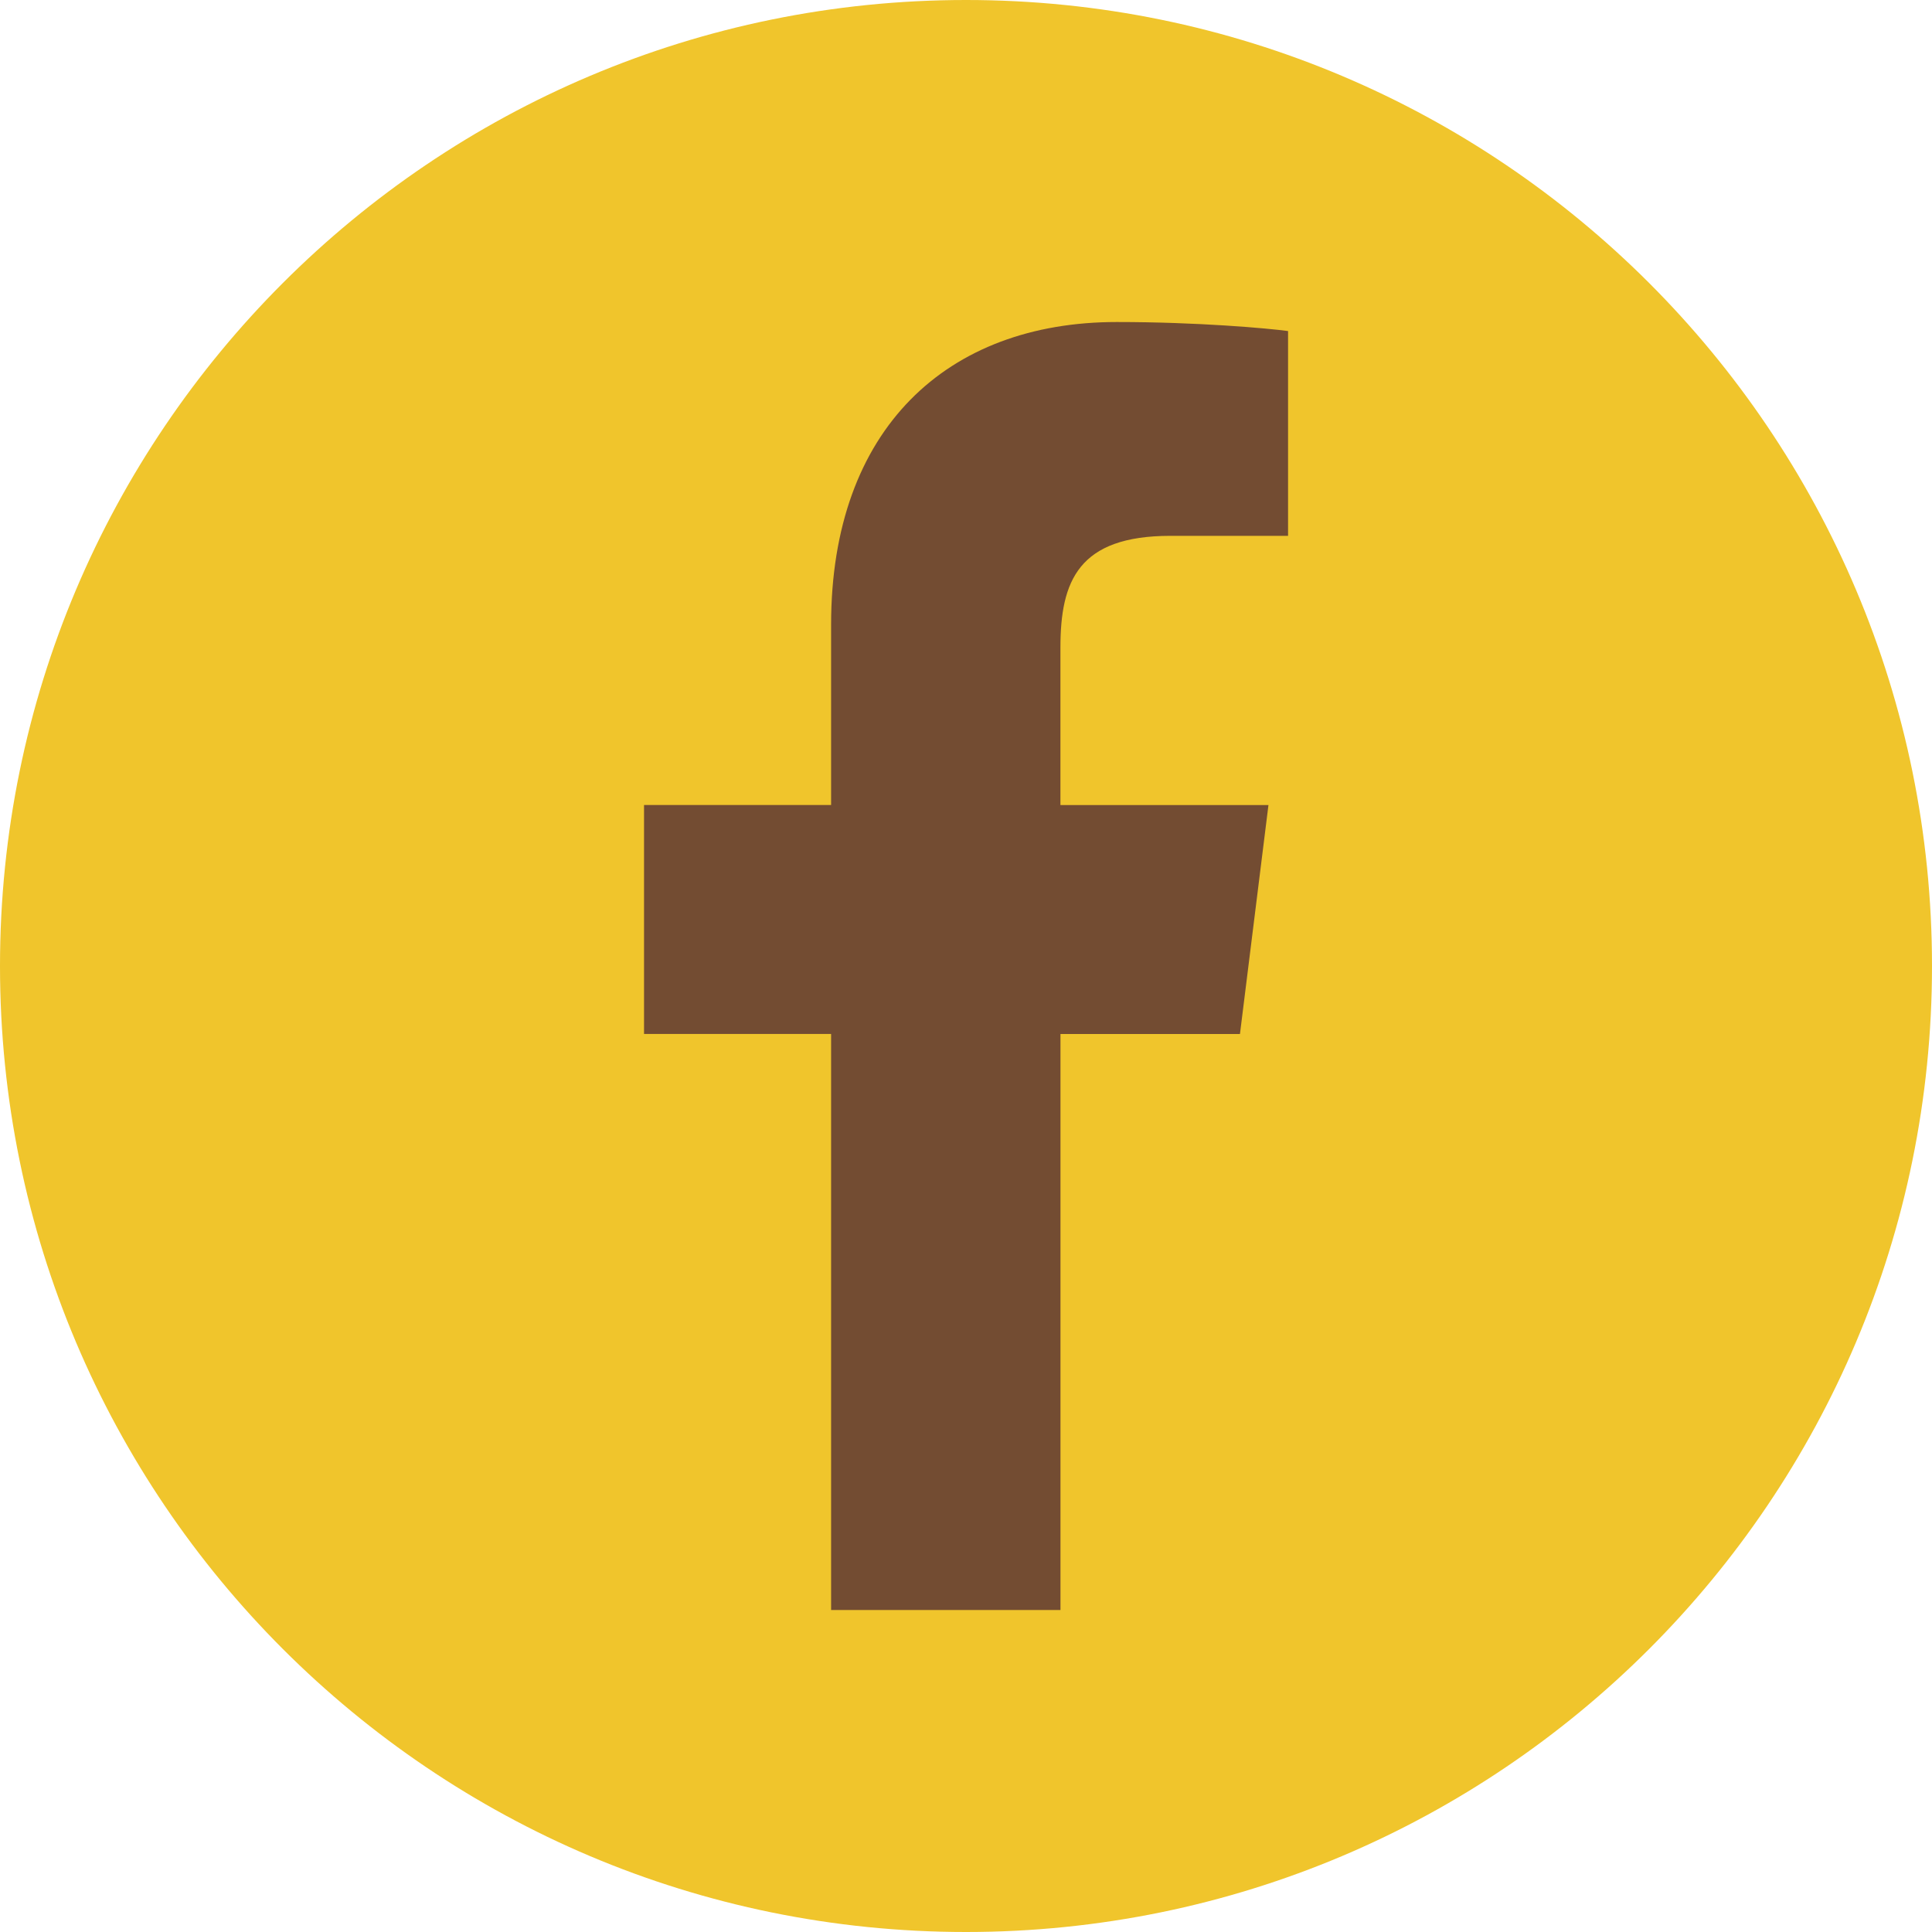 <svg width="40" height="40" viewBox="0 0 40 40" fill="none" xmlns="http://www.w3.org/2000/svg">
<path d="M20 40C31.046 40 40 31.046 40 20C40 8.954 31.046 0 20 0C8.954 0 0 8.954 0 20C0 31.046 8.954 40 20 40Z" fill="#F0C52C"/>
<path d="M24.233 11.094H26.668V6.854C26.248 6.797 24.803 6.667 23.121 6.667C19.611 6.667 17.207 8.874 17.207 12.932V16.667H13.334V21.407H17.207V33.333H21.956V21.408H25.672L26.262 16.668H21.955V13.402C21.956 12.032 22.325 11.094 24.233 11.094Z" fill="#734C32"/>
</svg>
